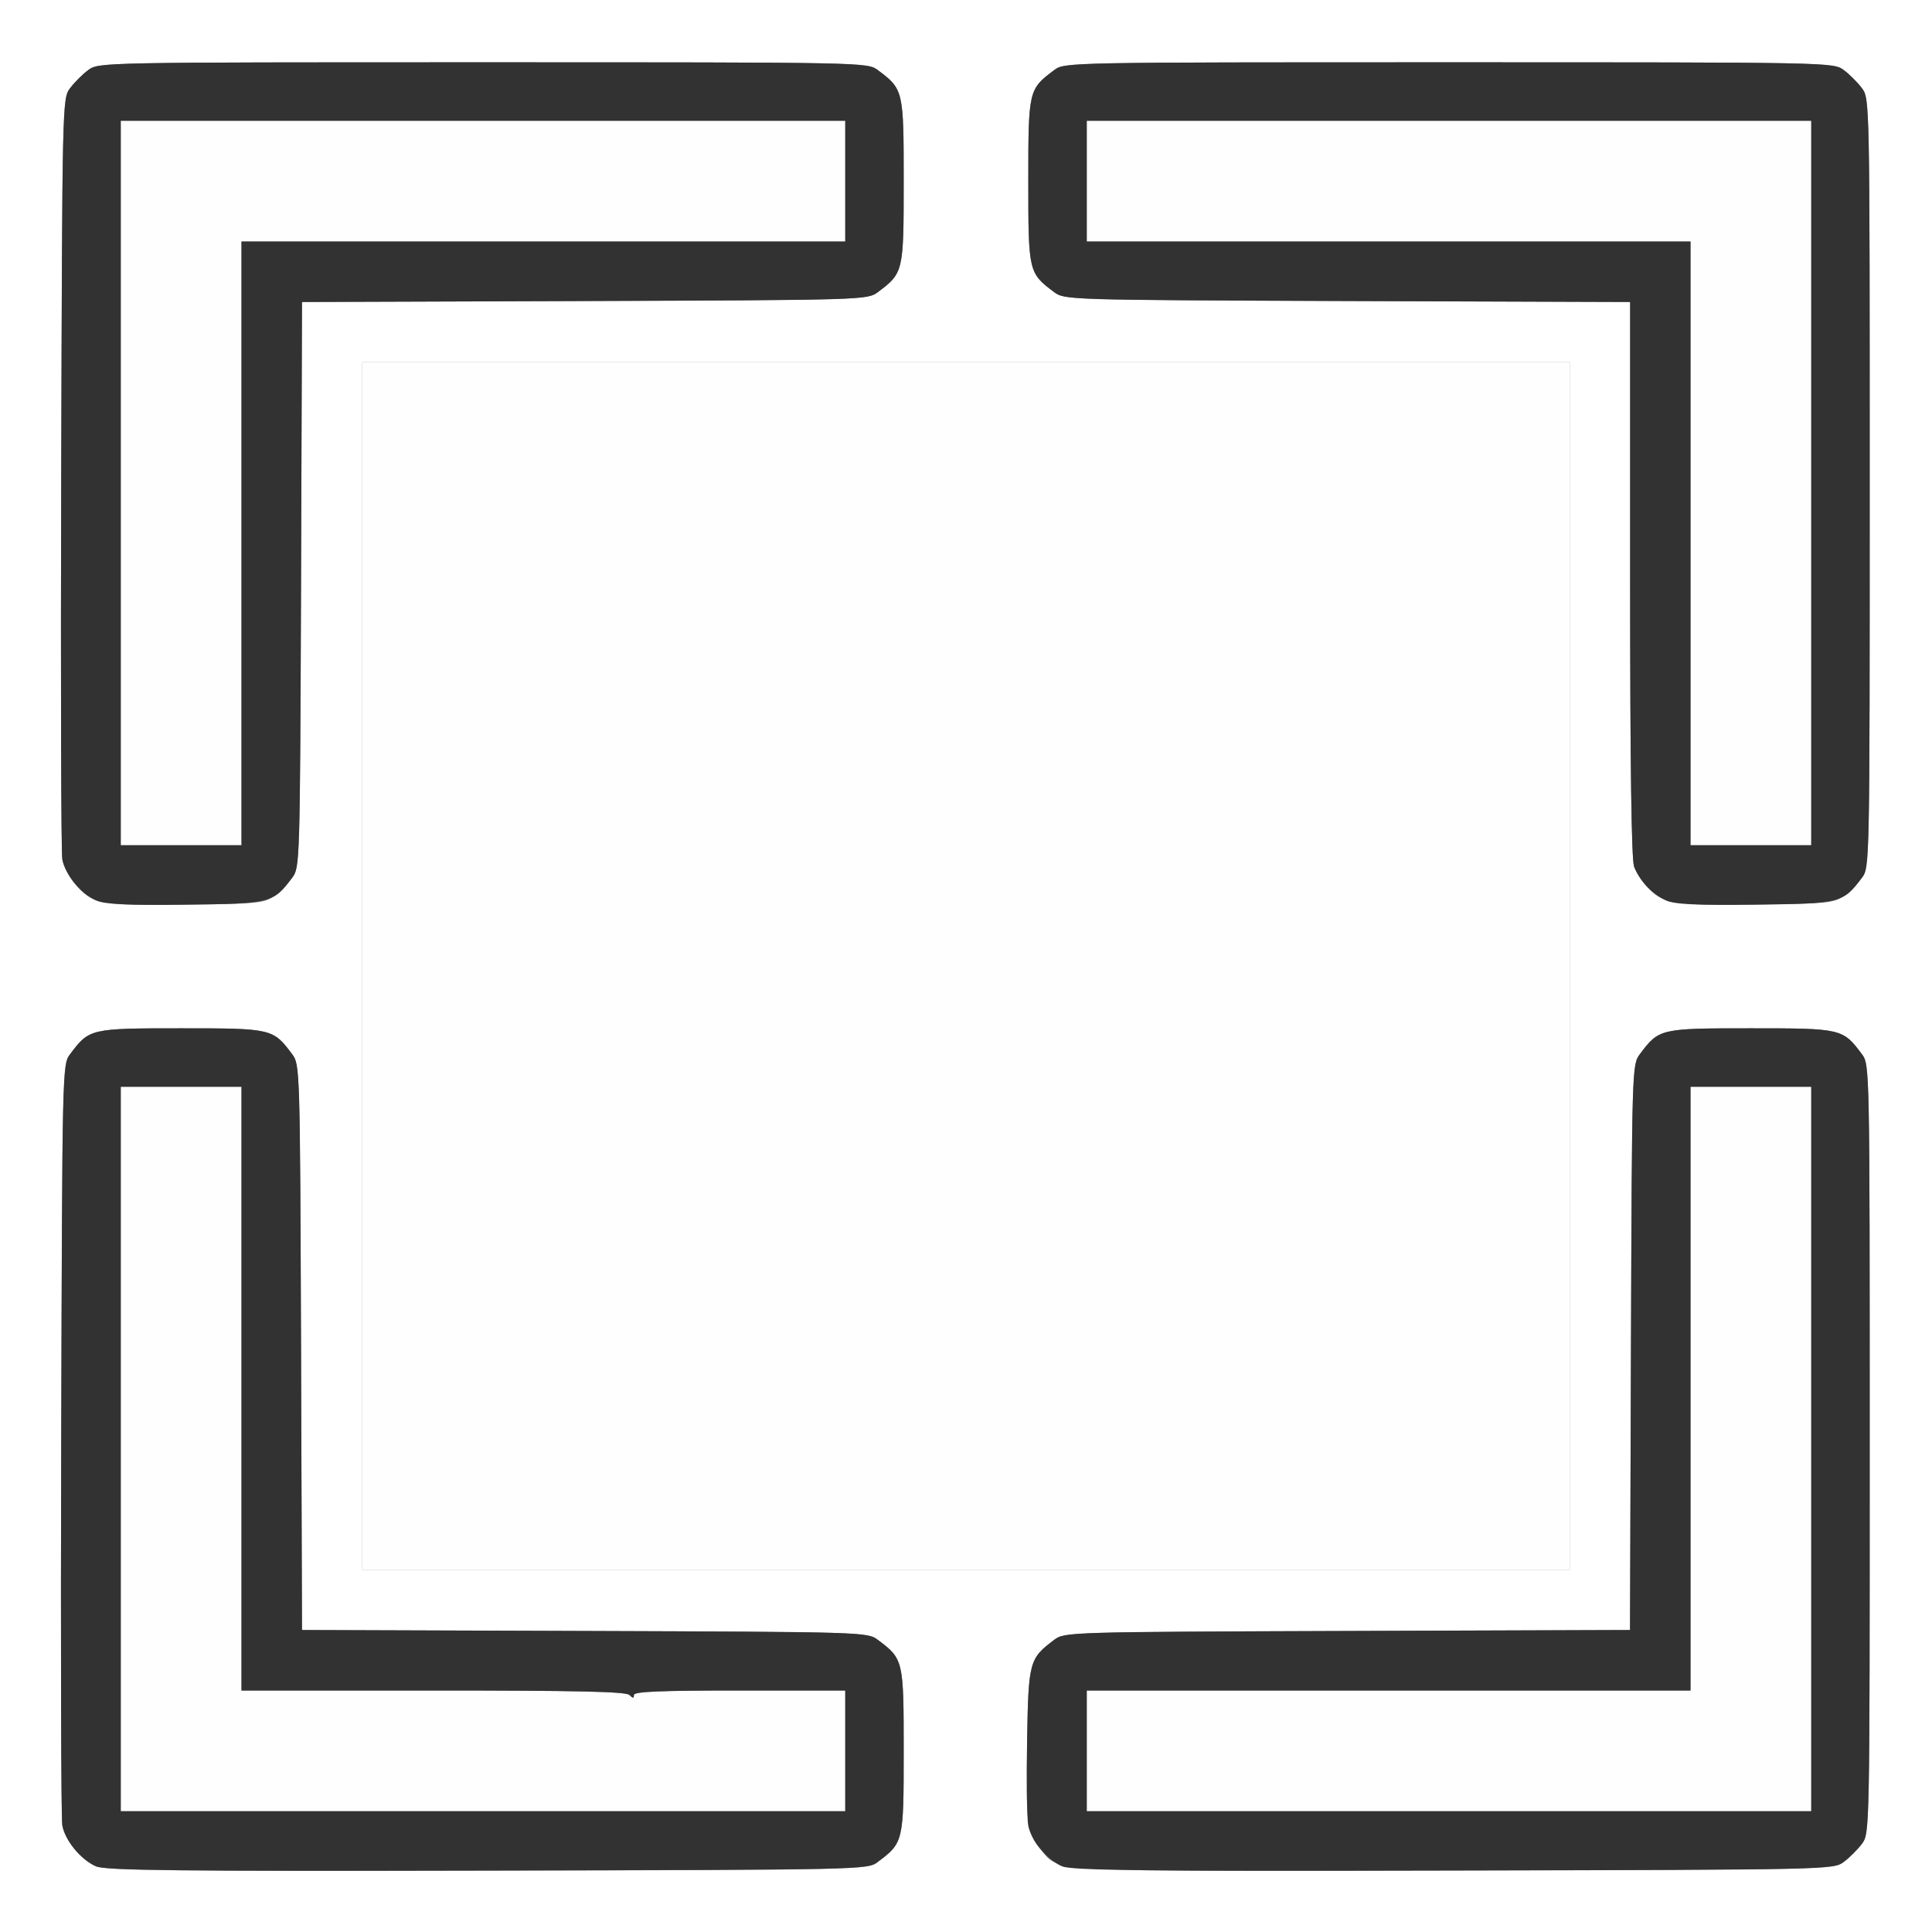 <?xml version="1.0" encoding="UTF-8" standalone="no"?>
<!-- Created with Inkscape (http://www.inkscape.org/) -->

<svg
   xmlns:dc="http://purl.org/dc/elements/1.1/"
   xmlns:cc="http://creativecommons.org/ns#"
   xmlns:rdf="http://www.w3.org/1999/02/22-rdf-syntax-ns#"
   xmlns:svg="http://www.w3.org/2000/svg"
   xmlns="http://www.w3.org/2000/svg"
   xmlns:sodipodi="http://sodipodi.sourceforge.net/DTD/sodipodi-0.dtd"
   xmlns:inkscape="http://www.inkscape.org/namespaces/inkscape"
   version="1.1"
   id="svg2"
   width="16"
   height="16"
   viewBox="0 0 16 16"
   sodipodi:docname="VIEW_FILL.svg"
   inkscape:version="0.92.4 (5da689c313, 2019-01-14)">
  <rect x="0" y="0" width="16" height="16" fill="#808080" stroke="none"/>
  <defs
     id="defs6" />
  <sodipodi:namedview
     pagecolor="#ffffff"
     bordercolor="#666666"
     borderopacity="1"
     objecttolerance="10"
     gridtolerance="10"
     guidetolerance="10"
     inkscape:pageopacity="0"
     inkscape:pageshadow="2"
     inkscape:window-width="811"
     inkscape:window-height="480"
     id="namedview4"
     showgrid="false"
     inkscape:zoom="14.75"
     inkscape:cx="8"
     inkscape:cy="8"
     inkscape:window-x="0"
     inkscape:window-y="0"
     inkscape:window-maximized="0"
     inkscape:current-layer="svg2" />
  <g
     id="VIEW_FILL">
    <path
       style="fill:#ffffff;stroke-width:0.031"
       d="M 0,8 V 0 h 8 8 v 8 8 H 8 0 Z m 7.269,7.42 C 7.482,15.261 7.484,15.252 7.484,14.5 c 0,-0.752 -0.002,-0.761 -0.215,-0.92 -0.085,-0.064 -0.118,-0.065 -2.427,-0.073 l -2.341,-0.008 -0.008,-2.341 C 2.484,8.849 2.483,8.816 2.42,8.731 2.261,8.518 2.252,8.516 1.5,8.516 c -0.752,0 -0.761,0.002 -0.92,0.215 -0.064,0.086 -0.065,0.111 -0.073,3.186 -0.005,1.705 -8.9188e-4,3.145 0.009,3.2 0.023,0.125 0.154,0.285 0.28,0.34 0.078,0.034 0.674,0.04 3.241,0.035 3.124,-0.007 3.147,-0.007 3.232,-0.071 z m 8,0 c 0.047,-0.035 0.115,-0.103 0.151,-0.151 0.064,-0.086 0.064,-0.103 0.064,-3.269 0,-3.166 -3.44e-4,-3.183 -0.064,-3.269 C 15.261,8.518 15.252,8.516 14.5,8.516 c -0.752,0 -0.761,0.002 -0.92,0.215 -0.064,0.085 -0.065,0.118 -0.073,2.427 l -0.008,2.341 -2.341,0.008 c -2.309,0.008 -2.342,0.009 -2.427,0.073 -0.207,0.155 -0.214,0.18 -0.225,0.836 -0.011,0.69 -0.002,0.765 0.111,0.899 0.162,0.192 -0.015,0.183 3.42,0.175 3.124,-0.007 3.147,-0.007 3.232,-0.071 z M 13,8 V 3 H 8 3 v 5 5 h 5 5 z M 2.269,7.42 c 0.047,-0.035 0.115,-0.103 0.151,-0.151 0.064,-0.085 0.065,-0.118 0.073,-2.427 L 2.501,2.501 4.842,2.493 C 7.151,2.484 7.184,2.483 7.269,2.42 7.482,2.261 7.484,2.252 7.484,1.5 7.484,0.748 7.482,0.739 7.269,0.58 7.183,0.516 7.166,0.516 4,0.516 c -3.166,0 -3.183,3.4281e-4 -3.269,0.064 -0.047,0.035 -0.115,0.103 -0.151,0.151 -0.064,0.086 -0.065,0.111 -0.073,3.186 -0.005,1.705 -8.9187e-4,3.145 0.009,3.2 0.01,0.055 0.056,0.145 0.101,0.199 0.145,0.173 0.207,0.184 0.92,0.176 0.597,-0.007 0.653,-0.012 0.732,-0.072 z m 13,0 c 0.047,-0.035 0.115,-0.103 0.151,-0.151 0.064,-0.086 0.064,-0.103 0.064,-3.269 0,-3.166 -3.44e-4,-3.183 -0.064,-3.269 C 15.385,0.683 15.317,0.615 15.269,0.58 15.183,0.516 15.166,0.516 12,0.516 c -3.166,0 -3.183,3.4294e-4 -3.269,0.064 C 8.518,0.739 8.516,0.748 8.516,1.5 c 0,0.752 0.002,0.761 0.215,0.92 0.085,0.064 0.118,0.065 2.428,0.073 L 13.5,2.501 v 2.294 c 0,1.549 0.011,2.323 0.033,2.382 0.018,0.048 0.064,0.121 0.102,0.162 0.135,0.148 0.21,0.16 0.902,0.152 0.597,-0.007 0.653,-0.012 0.732,-0.072 z"
       id="path823"
       inkscape:connector-curvature="0" />
    <path
       style="fill:#fefefe;stroke-width:0.031"
       d="M 1,12 V 9 H 1.5 2 v 2.5 2.5 h 1.587 c 1.193,0 1.597,0.009 1.625,0.037 0.029,0.029 0.037,0.029 0.037,0 C 5.25,14.009 5.465,14 6.125,14 H 7 V 14.5 15 H 4 1 Z m 8,2.5 V 14 H 11.5 14 V 11.5 9 h 0.5 0.5 v 3 3 H 12 9 Z M 3,8 V 3 h 5 5 v 5 5 H 8 3 Z M 1,4 V 1 H 4 7 V 1.5 2 H 4.5 2 V 4.5 7 H 1.5 1 Z M 14,4.5 V 2 H 11.5 9 V 1.5 1 h 3 3 V 4 7 H 14.5 14 Z"
       id="path821"
       inkscape:connector-curvature="0" />
    <path
       style="fill:#323232;stroke-width:0.031"
       d="M 0.795,15.456 C 0.669,15.401 0.538,15.242 0.516,15.116 0.506,15.061 0.502,13.621 0.507,11.916 0.516,8.842 0.516,8.816 0.58,8.731 0.739,8.518 0.748,8.516 1.5,8.516 c 0.752,0 0.761,0.002 0.92,0.215 0.064,0.085 0.065,0.118 0.073,2.427 l 0.008,2.341 2.341,0.008 c 2.309,0.008 2.342,0.009 2.427,0.073 0.213,0.159 0.215,0.168 0.215,0.92 0,0.752 -0.002,0.761 -0.215,0.92 -0.086,0.064 -0.109,0.064 -3.232,0.071 -2.568,0.006 -3.164,-8.47e-4 -3.241,-0.035 z M 7,14.5 V 14 H 6.125 c -0.66,0 -0.875,0.009 -0.875,0.037 0,0.029 -0.008,0.029 -0.037,0 C 5.184,14.009 4.781,14 3.587,14 H 2 V 11.5 9 H 1.5 1 v 3 3 h 3 3 z m 1.795,0.956 C 8.67,15.401 8.538,15.242 8.515,15.116 c -0.01,-0.055 -0.014,-0.37 -0.009,-0.7 0.011,-0.656 0.018,-0.681 0.225,-0.836 0.085,-0.064 0.118,-0.065 2.427,-0.073 l 2.341,-0.008 0.008,-2.341 c 0.008,-2.309 0.009,-2.342 0.073,-2.427 C 13.739,8.518 13.748,8.516 14.5,8.516 c 0.752,0 0.761,0.002 0.92,0.215 0.064,0.086 0.064,0.103 0.064,3.269 0,3.166 -3.44e-4,3.183 -0.064,3.269 -0.035,0.047 -0.103,0.115 -0.151,0.151 -0.086,0.064 -0.109,0.064 -3.232,0.071 -2.568,0.006 -3.164,-8.47e-4 -3.241,-0.035 z M 15,12 V 9 H 14.5 14 V 11.5 14 H 11.5 9 v 0.5 0.5 h 3 3 z M 0.795,7.457 C 0.669,7.401 0.538,7.241 0.516,7.116 0.506,7.061 0.502,5.621 0.507,3.916 0.516,0.842 0.516,0.816 0.58,0.731 0.615,0.683 0.683,0.615 0.731,0.58 0.817,0.516 0.834,0.516 4,0.516 c 3.166,0 3.183,3.4281e-4 3.269,0.064 0.213,0.159 0.215,0.168 0.215,0.92 0,0.752 -0.002,0.761 -0.215,0.92 -0.085,0.064 -0.118,0.065 -2.427,0.073 L 2.501,2.501 2.493,4.842 C 2.484,7.151 2.483,7.184 2.42,7.269 2.263,7.479 2.246,7.484 1.537,7.492 1.047,7.498 0.868,7.489 0.795,7.457 Z M 2,4.5 V 2 H 4.5 7 V 1.5 1 H 4 1 V 4 7 H 1.5 2 Z M 13.797,7.457 C 13.682,7.404 13.578,7.294 13.533,7.178 13.511,7.118 13.5,6.345 13.5,4.795 V 2.501 l -2.341,-0.008 C 8.849,2.484 8.816,2.483 8.731,2.42 8.518,2.261 8.516,2.252 8.516,1.5 8.516,0.748 8.518,0.739 8.731,0.58 8.817,0.516 8.834,0.516 12,0.516 c 3.166,0 3.183,3.4281e-4 3.269,0.064 0.047,0.035 0.115,0.103 0.151,0.151 0.064,0.086 0.064,0.103 0.064,3.269 0,3.166 -3.44e-4,3.183 -0.064,3.269 -0.157,0.21 -0.174,0.214 -0.883,0.223 -0.492,0.006 -0.669,-0.003 -0.74,-0.035 z M 15,4 V 1 H 12 9 V 1.5 2 H 11.5 14 V 4.5 7 h 0.5 0.5 z"
       id="path819"
       inkscape:connector-curvature="0" />
  </g>
</svg>

